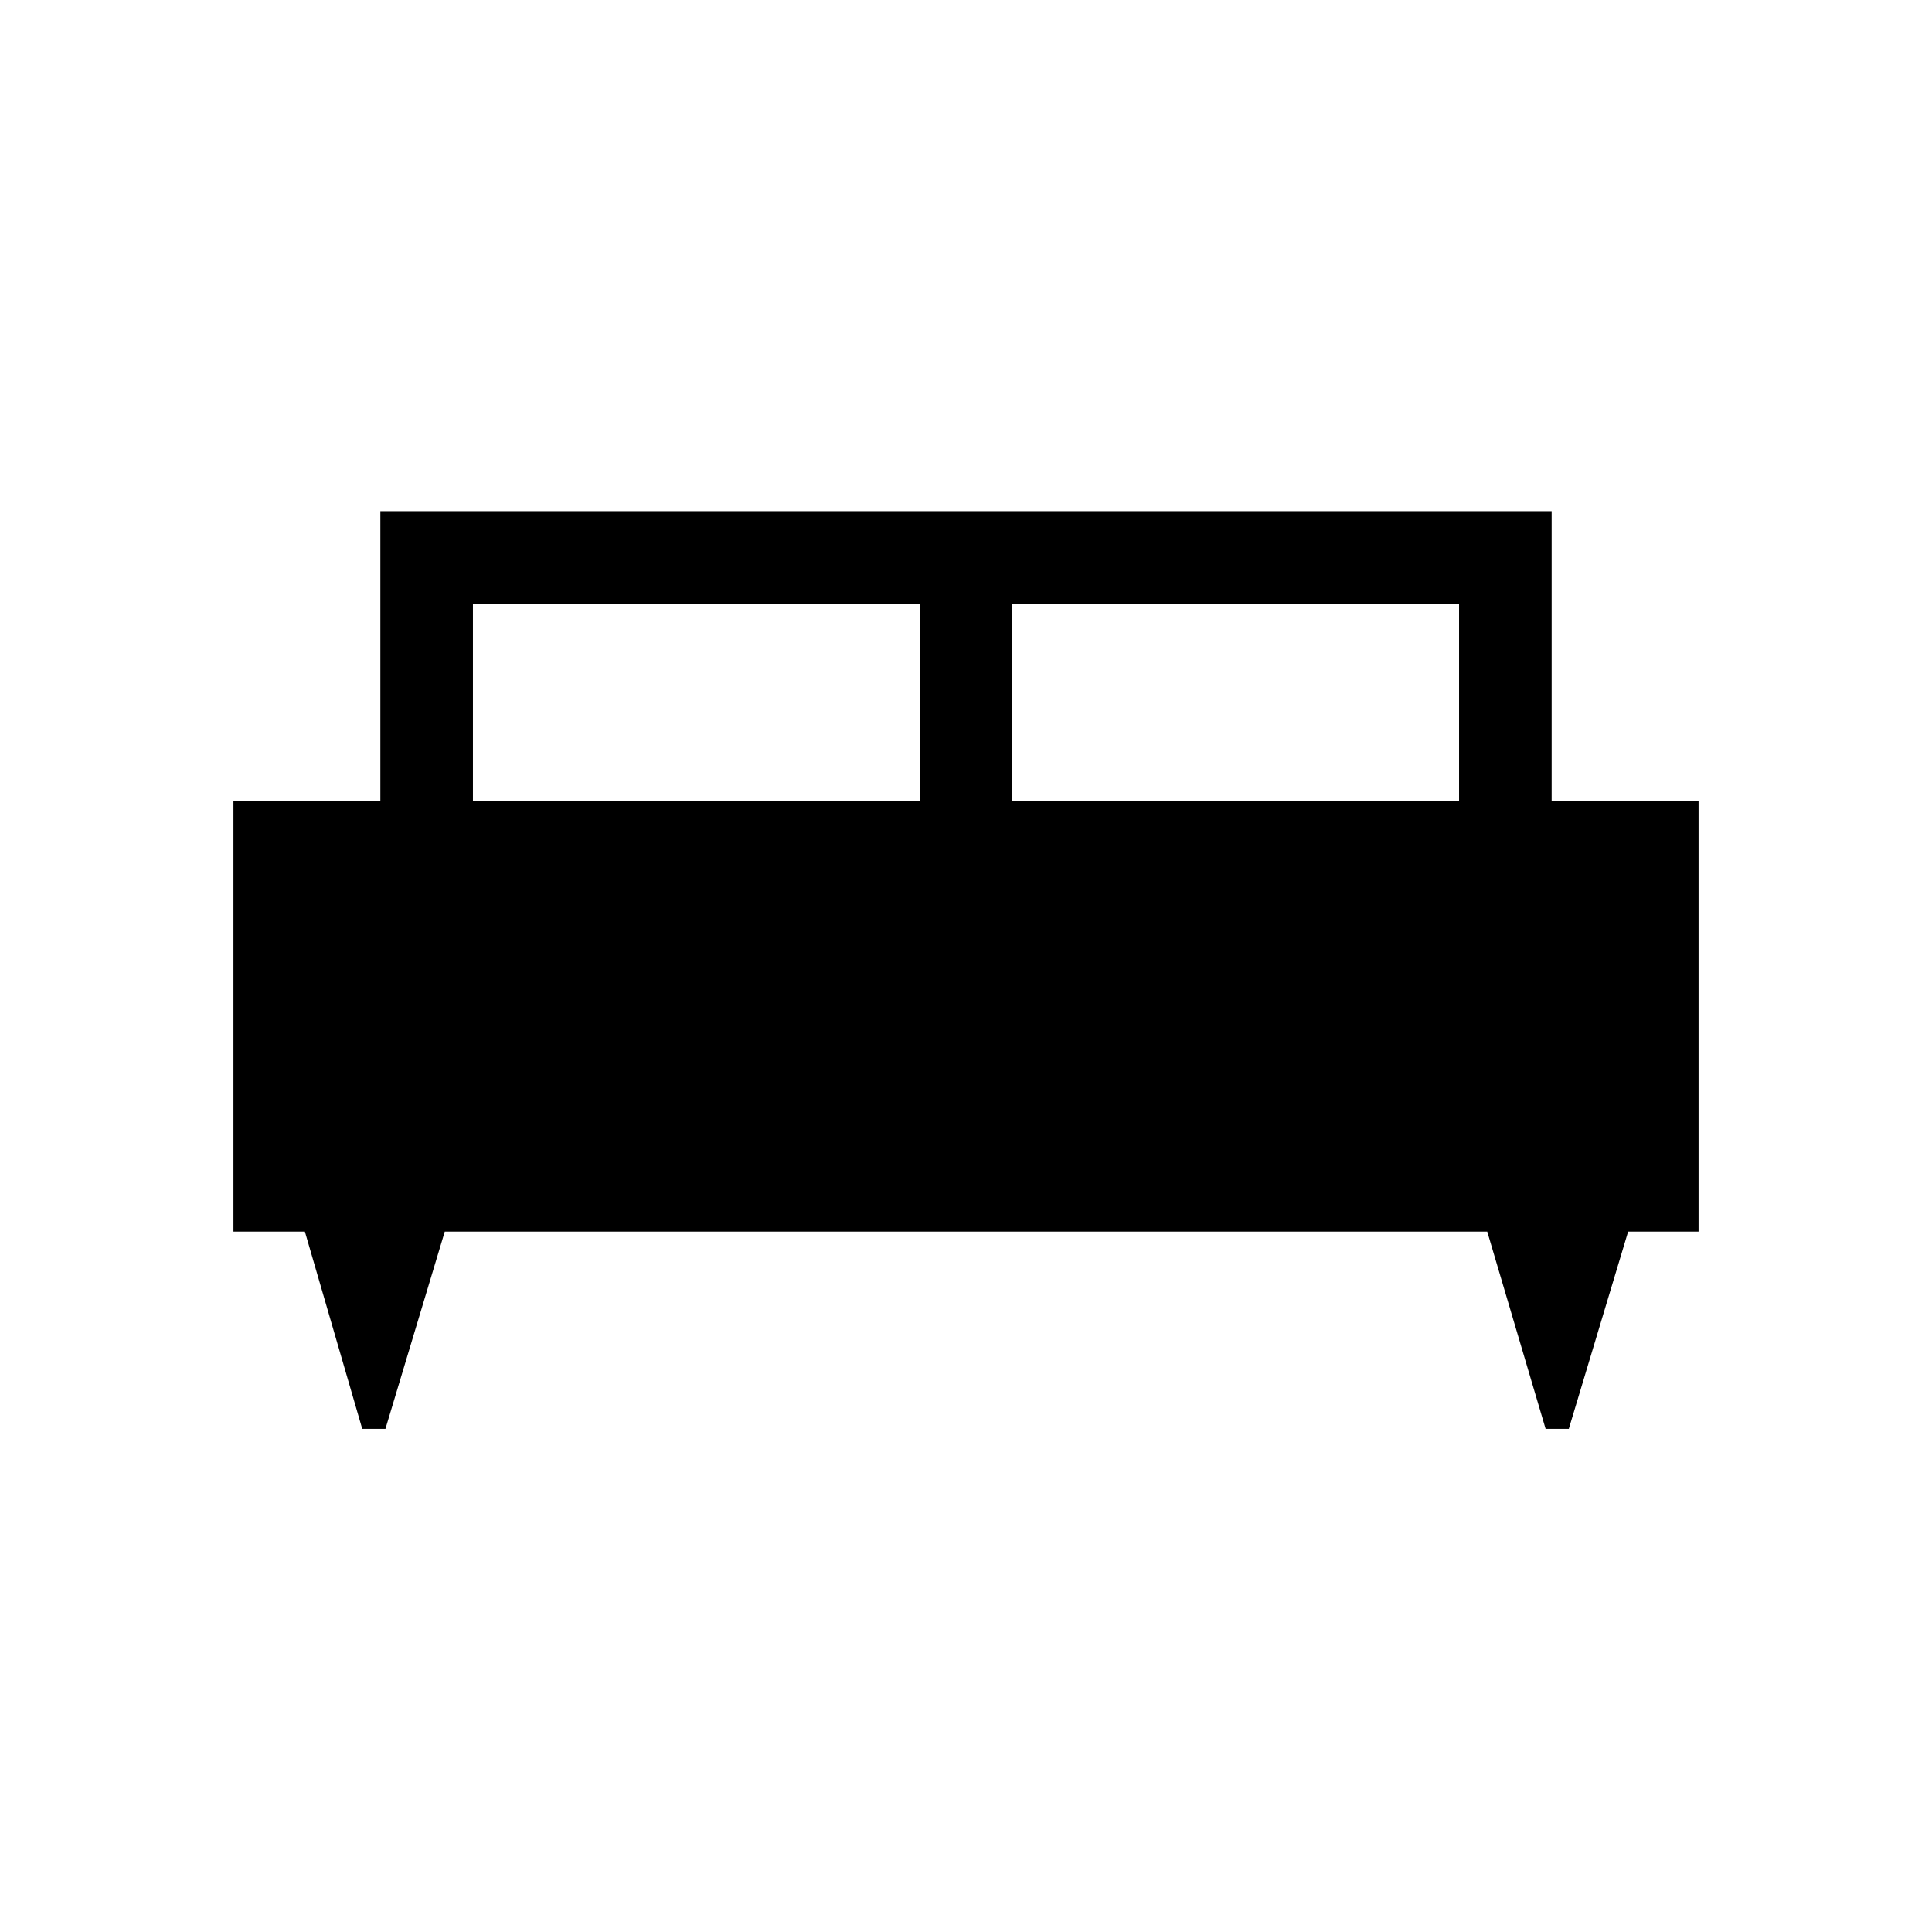 <svg xmlns="http://www.w3.org/2000/svg" height="20" viewBox="0 -960 960 960" width="20"><path d="M191.52-250H180l-28.5-98H116v-214h73v-144h582v144h73v214h-35l-29.48 98H768l-29-98H221l-29.48 98ZM503-562h222v-98H503v98Zm-268 0h222v-98H235v98Z"/></svg>